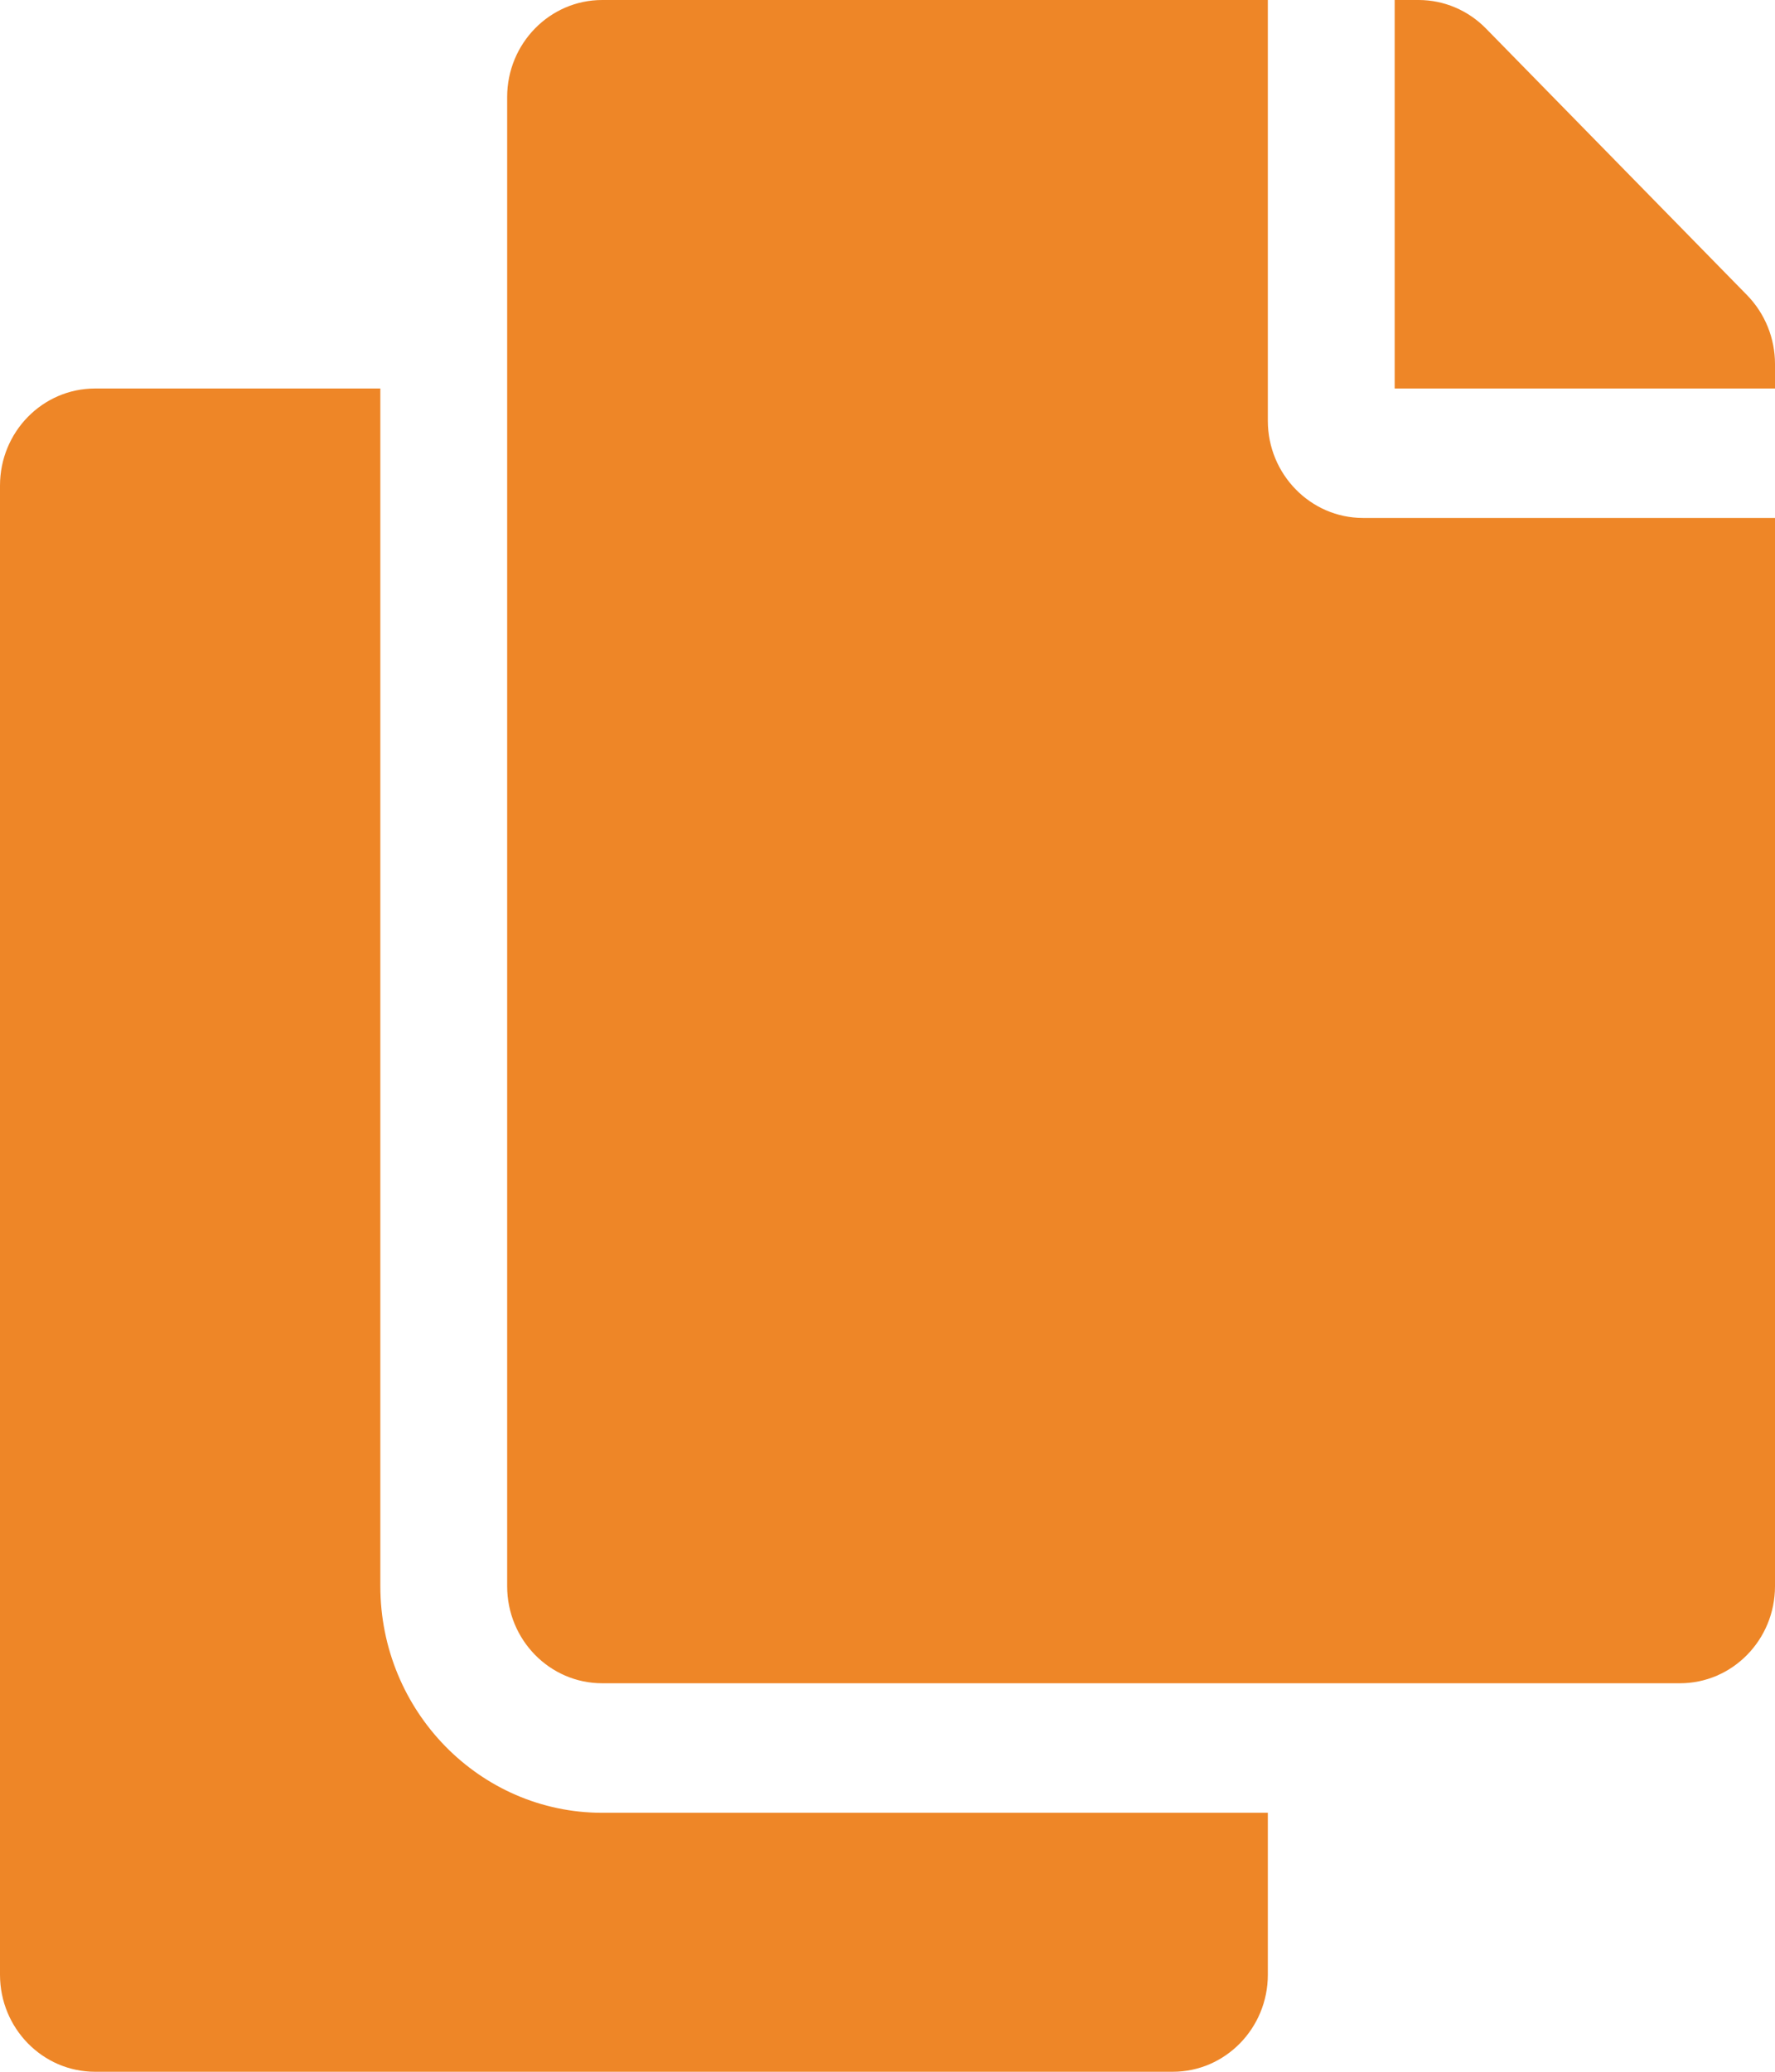 <svg width="18" height="21" viewBox="0 0 18 21" fill="none" xmlns="http://www.w3.org/2000/svg">
<path d="M12.857 18.375V20.016C12.857 20.559 12.425 21 11.893 21H0.964C0.432 21 0 20.559 0 20.016V4.922C0 4.378 0.432 3.938 0.964 3.938H3.857V16.078C3.857 17.345 4.866 18.375 6.107 18.375H12.857ZM12.857 4.266V0H6.107C5.575 0 5.143 0.441 5.143 0.984V16.078C5.143 16.622 5.575 17.062 6.107 17.062H17.036C17.568 17.062 18 16.622 18 16.078V5.25H13.821C13.291 5.25 12.857 4.807 12.857 4.266ZM17.718 2.993L15.068 0.288C14.887 0.104 14.642 1.36498e-06 14.386 0L14.143 0V3.938H18V3.689C18 3.428 17.898 3.178 17.718 2.993Z" fill="#EE8627"/>
</svg>
